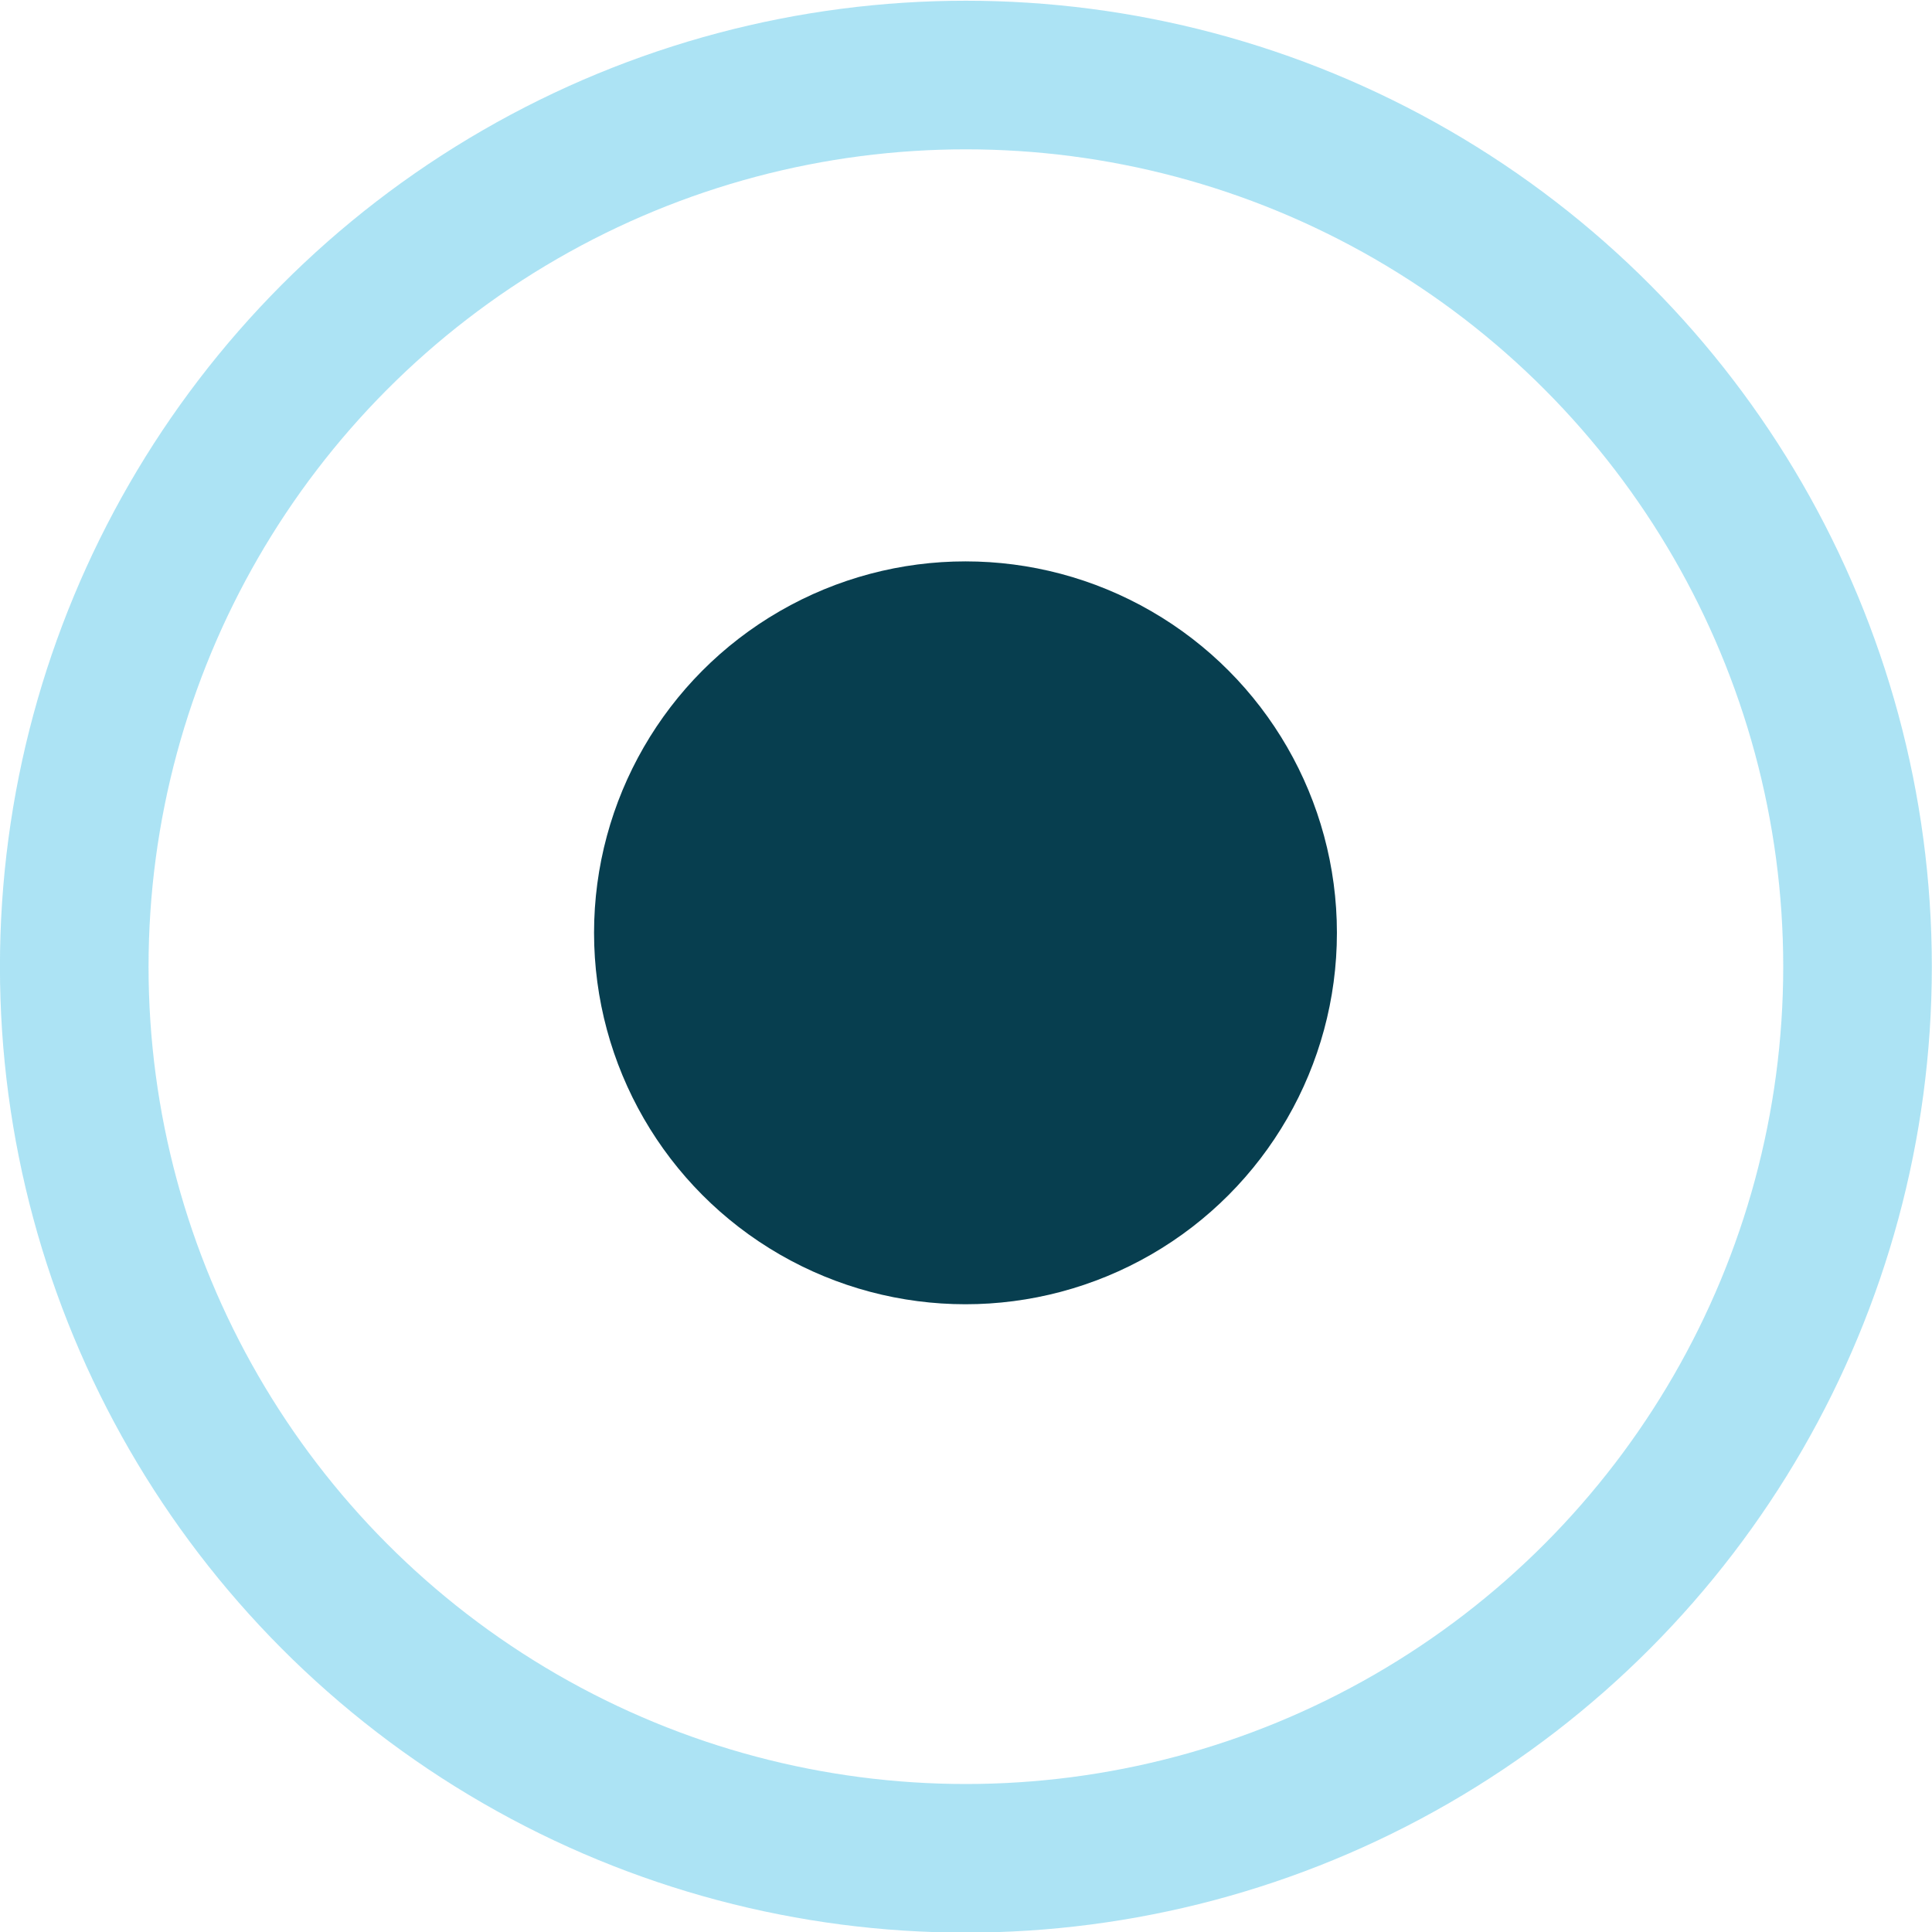 <?xml version="1.0" encoding="UTF-8" standalone="no"?>
<!-- Created with Inkscape (http://www.inkscape.org/) -->

<svg
   xmlns:dc="http://purl.org/dc/elements/1.1/"
   xmlns:cc="http://creativecommons.org/ns#"
   xmlns:rdf="http://www.w3.org/1999/02/22-rdf-syntax-ns#"
   xmlns:svg="http://www.w3.org/2000/svg"
   xmlns="http://www.w3.org/2000/svg"
   xmlns:sodipodi="http://sodipodi.sourceforge.net/DTD/sodipodi-0.dtd"
   xmlns:inkscape="http://www.inkscape.org/namespaces/inkscape"
   width="13"
   height="13"
   viewBox="0 0 3.44 3.44"
   version="1.1"
   id="svg8"
   inkscape:version="0.92.5 (2060ec1f9f, 2020-04-08)"
   sodipodi:docname="menu-radio-checked-insensitive.svg">
  <defs
     id="defs2" />
  <sodipodi:namedview
     id="base"
     pagecolor="#000000"
     bordercolor="#666666"
     borderopacity="1.0"
     inkscape:pageopacity="0"
     inkscape:pageshadow="2"
     inkscape:zoom="62.307692"
     inkscape:cx="6.5"
     inkscape:cy="6.5"
     inkscape:document-units="px"
     inkscape:current-layer="layer1"
     showgrid="true"
     units="px"
     inkscape:window-width="1920"
     inkscape:window-height="1011"
     inkscape:window-x="0"
     inkscape:window-y="40"
     inkscape:window-maximized="1">
    <inkscape:grid
       type="xygrid"
       id="grid815" />
  </sodipodi:namedview>
  <g
     inkscape:label="Calque 1"
     inkscape:groupmode="layer"
     id="layer1"
     transform="translate(0,-293.56)">
    <g
       id="g830"
       style="fill:none;fill-opacity:0.51;stroke:#14afe1;stroke-width:0.441;stroke-miterlimit:4;stroke-dasharray:none;stroke-opacity:0.353"
       transform="matrix(0.6,0,0,0.6,-0.106,118.907)">
      <g
         id="g829"
         style="fill:none;fill-opacity:0.51;stroke:#14afe1;stroke-width:0.441;stroke-miterlimit:4;stroke-dasharray:none;stroke-opacity:0.353">
        <g
           id="g831"
           style="fill:none;fill-opacity:0.51;stroke:#14afe1;stroke-width:0.441;stroke-miterlimit:4;stroke-dasharray:none;stroke-opacity:0.353">
          <circle
             r="2.646"
             cy="293.957"
             cx="3.043"
             id="path817"
             style="opacity:1;fill:none;fill-opacity:0.51;stroke:#14afe1;stroke-width:0.441;stroke-linejoin:round;stroke-miterlimit:4;stroke-dasharray:none;stroke-opacity:0.353" />
        </g>
      </g>
    </g>
    <g
       style="fill:#073e4f;fill-opacity:1;stroke-width:1.385"
       id="g1384"
       transform="matrix(0.722,0,0,0.722,-9.2960333e-7,82.506)">
      <ellipse
         id="path814"
         style="opacity:1;fill:#073e4f;fill-opacity:1;stroke:#505050;stroke-width:0;stroke-linejoin:round;stroke-miterlimit:4;stroke-dasharray:none;stroke-opacity:0"
         cx="2.381"
         cy="294.619"
         rx="0.916"
         ry="0.916" />
    </g>
  </g>
</svg>
